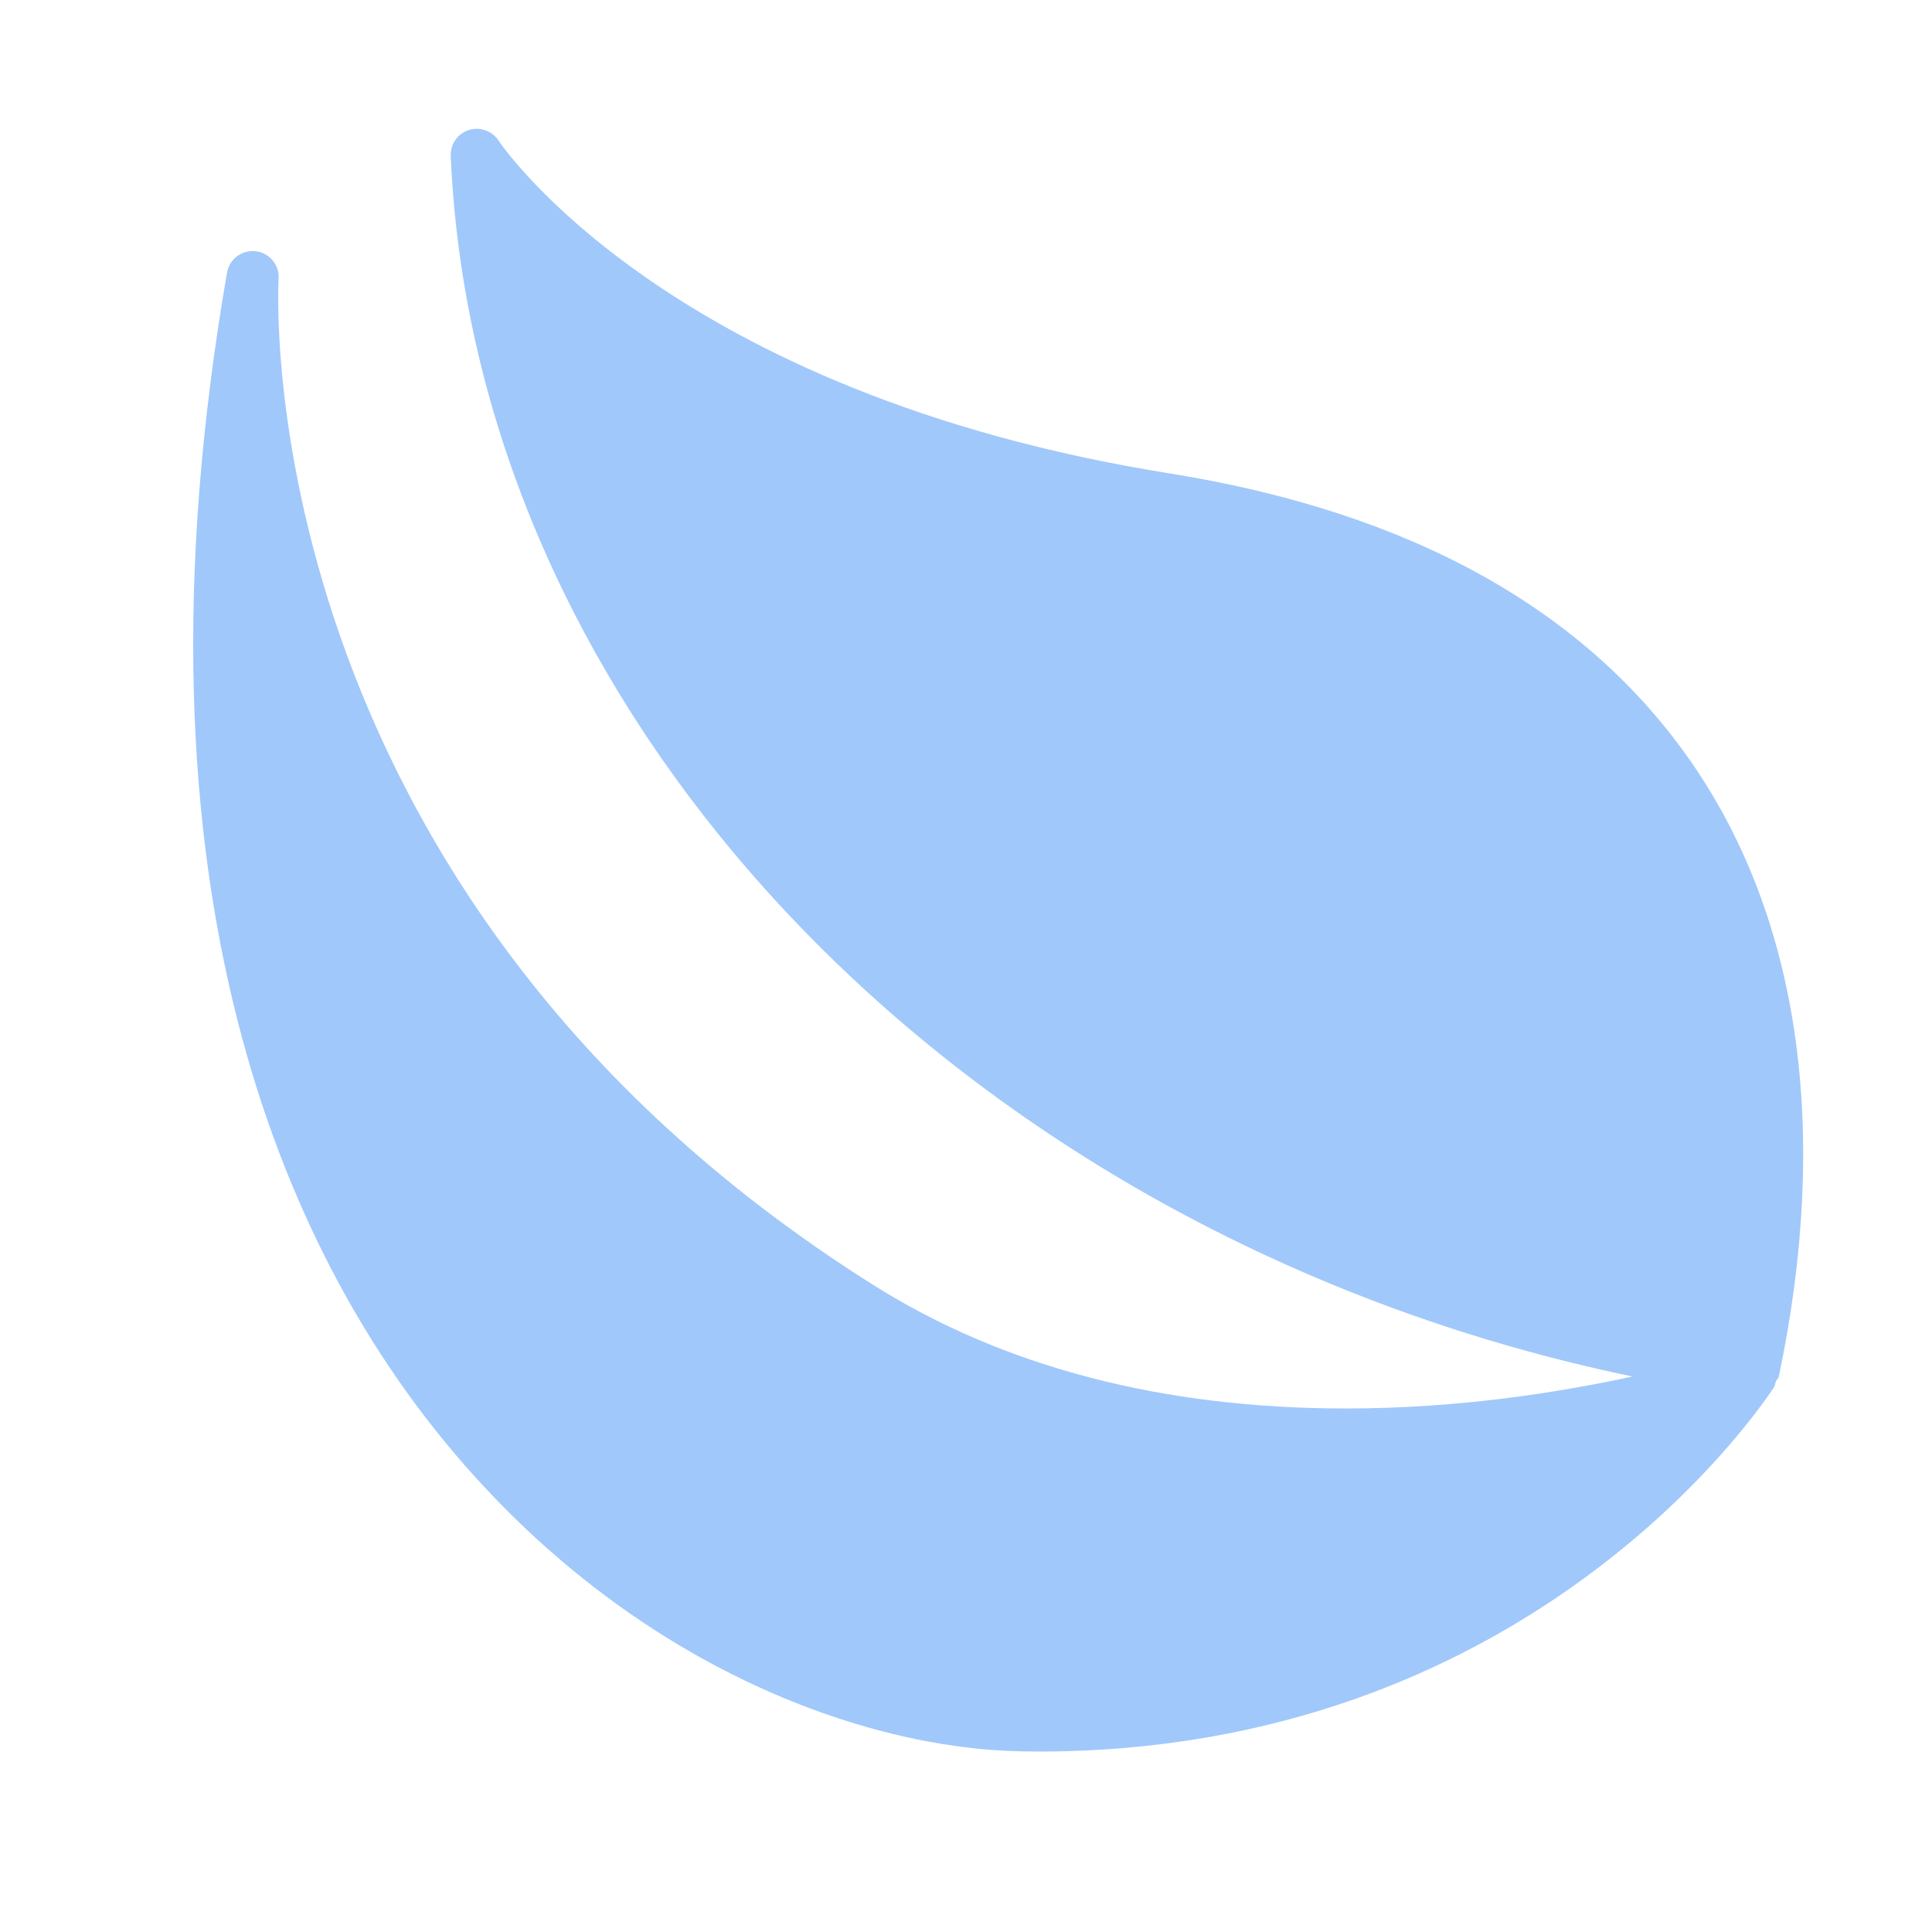 <?xml version="1.0" encoding="UTF-8" standalone="no"?>
<svg width="30px" height="30px" viewBox="0 0 30 30" version="1.1" xmlns="http://www.w3.org/2000/svg" xmlns:xlink="http://www.w3.org/1999/xlink">
    <!-- Generator: Sketch 49.1 (51147) - http://www.bohemiancoding.com/sketch -->
    <title>空气质量</title>
    <desc>Created with Sketch.</desc>
    <defs></defs>
    <g id="Page-1" stroke="none" stroke-width="1" fill="none" fill-rule="evenodd">
        <g id="电子易拉宝5" transform="translate(-673, -1474)" fill="#A0C8FB">
            <path d="M699.279,1485.859 C697.633,1483.466 694.902,1481.951 691.161,1481.351 C683.364,1480.104 680.769,1476.224 680.743,1476.185 C680.667,1476.068 680.537,1476 680.403,1476 C680.362,1476 680.321,1476.006 680.28,1476.019 C680.106,1476.074 679.991,1476.239 679.999,1476.421 C680.386,1485.375 688.146,1493.256 698.349,1495.374 C697.224,1495.619 695.656,1495.871 693.9,1495.871 C691.051,1495.871 688.583,1495.226 686.564,1493.955 C676.796,1487.808 677.321,1478.425 677.326,1478.331 C677.342,1478.116 677.186,1477.927 676.972,1477.901 C676.955,1477.899 676.939,1477.898 676.922,1477.898 C676.729,1477.898 676.559,1478.039 676.525,1478.234 C674.86,1487.859 677.469,1493.447 679.95,1496.44 C682.807,1499.887 686.431,1501.157 688.87,1501.195 L689.125,1501.198 C696.612,1501.198 700.192,1496.077 700.542,1495.547 C700.565,1495.52 700.564,1495.478 700.579,1495.445 C700.59,1495.42 700.615,1495.404 700.621,1495.377 C701.417,1491.585 700.953,1488.294 699.279,1485.859" id="Fill-3"></path>
        </g>
    </g>
</svg>